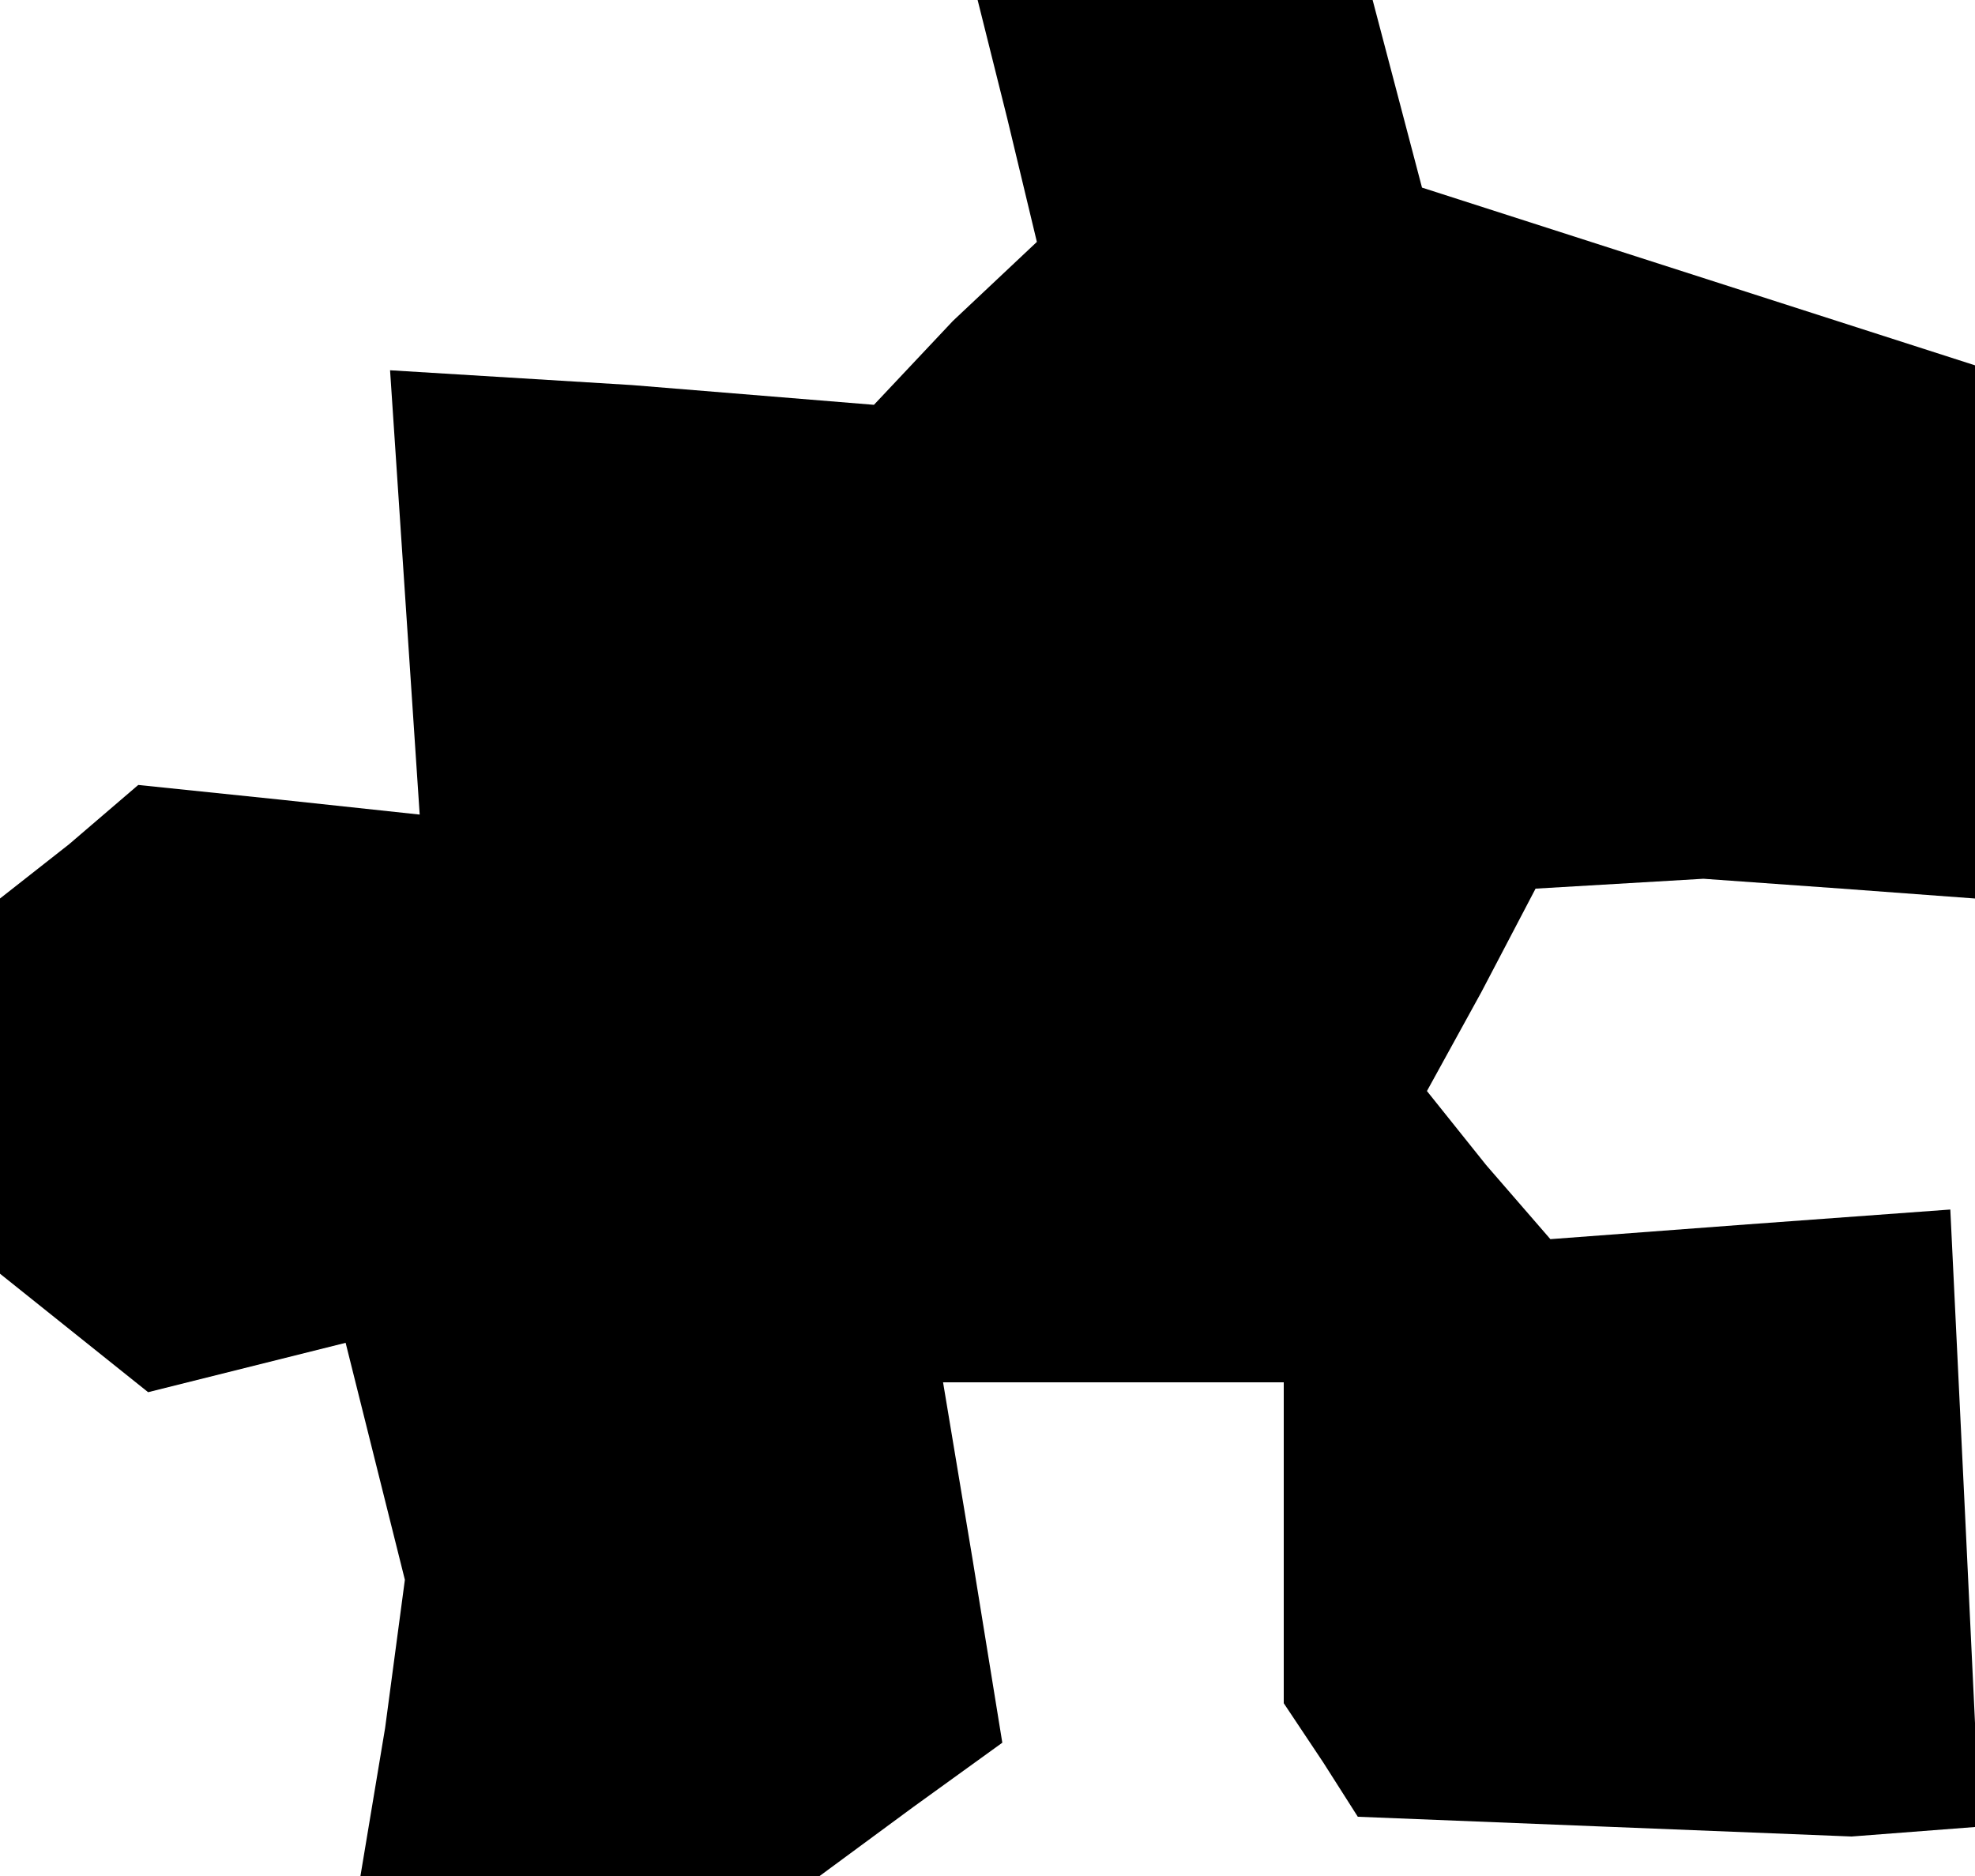 <?xml version="1.0" standalone="no"?>
<!DOCTYPE svg PUBLIC "-//W3C//DTD SVG 20010904//EN"
 "http://www.w3.org/TR/2001/REC-SVG-20010904/DTD/svg10.dtd">
<svg version="1.0" xmlns="http://www.w3.org/2000/svg"
 width="40pt" height="38pt" viewBox="0 0 40 38"
 preserveAspectRatio="xMidYMid meet">
<g transform="translate(0,38) scale(0.1,-0.1)"
fill="#000000" stroke="none">
<path d="M204 356 l6 -25 -17 -16 -16 -17 -49 4 -49 3 3 -45 3 -45 -28 3 -29
3 -14 -12 -14 -11 0 -38 0 -38 15 -12 15 -12 20 5 20 5 6 -24 6 -24 -4 -30 -5
-30 47 0 46 0 19 14 18 13 -6 37 -6 36 35 0 34 0 0 -32 0 -33 8 -12 7 -11 50
-2 50 -2 13 1 13 1 -3 63 -3 62 -41 -3 -40 -3 -13 15 -12 15 11 20 11 21 17 1
17 1 28 -2 27 -2 0 54 0 54 -56 18 -56 18 -5 19 -5 19 -40 0 -40 0 6 -24z"/>
</g>
</svg>
